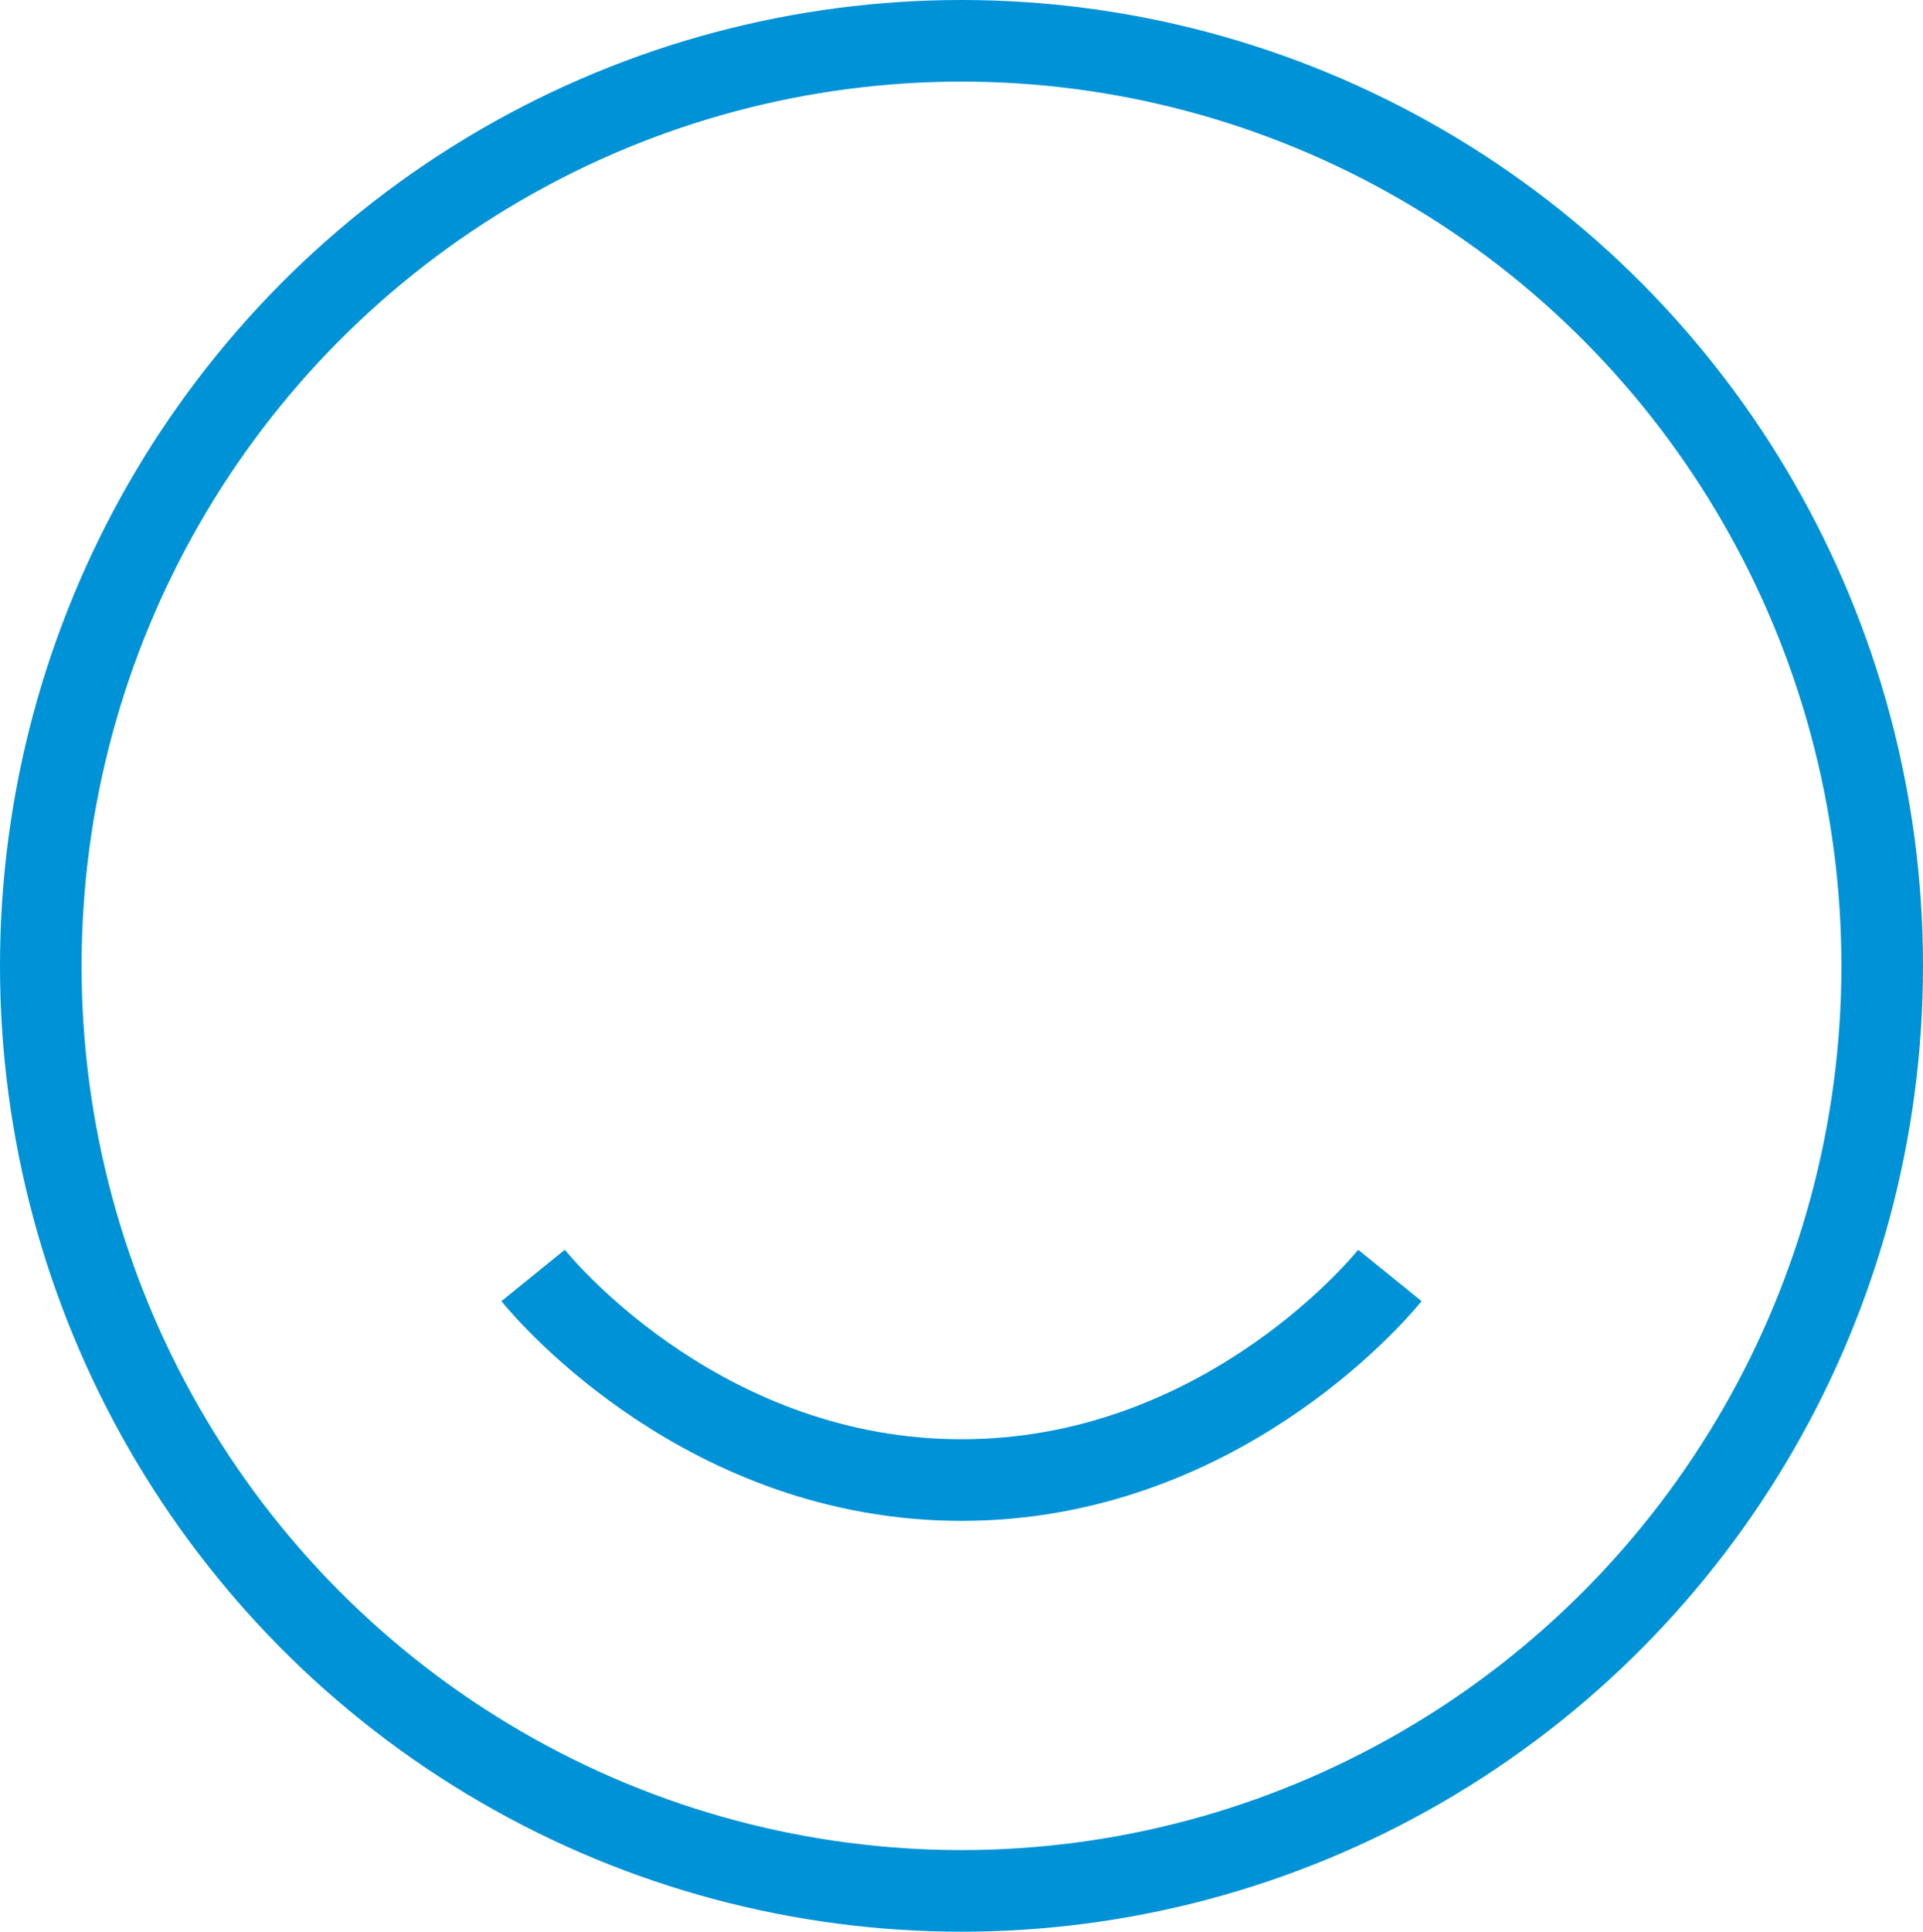 <?xml version="1.0" encoding="UTF-8"?>
<svg id="_레이어_2" data-name="레이어 2" xmlns="http://www.w3.org/2000/svg" viewBox="0 0 70.7 71">
  <defs>
    <style>
      .cls-1 {
        fill: none;
        stroke: rgb(0, 146, 215);
        stroke-miterlimit: 10;
        stroke-width: 3px;
      }
    </style>
  </defs>
  <g id="_이모티콘" data-name="이모티콘">
    <g>
      <ellipse class="cls-1" cx="35.35" cy="35.5" rx="33.85" ry="34"/>
      <path class="cls-1" d="M51.1,46.88c-.6.74-6.44,7.52-15.75,7.52-9.31,0-15.15-6.78-15.75-7.52"/>
    </g>
  </g>
</svg>
